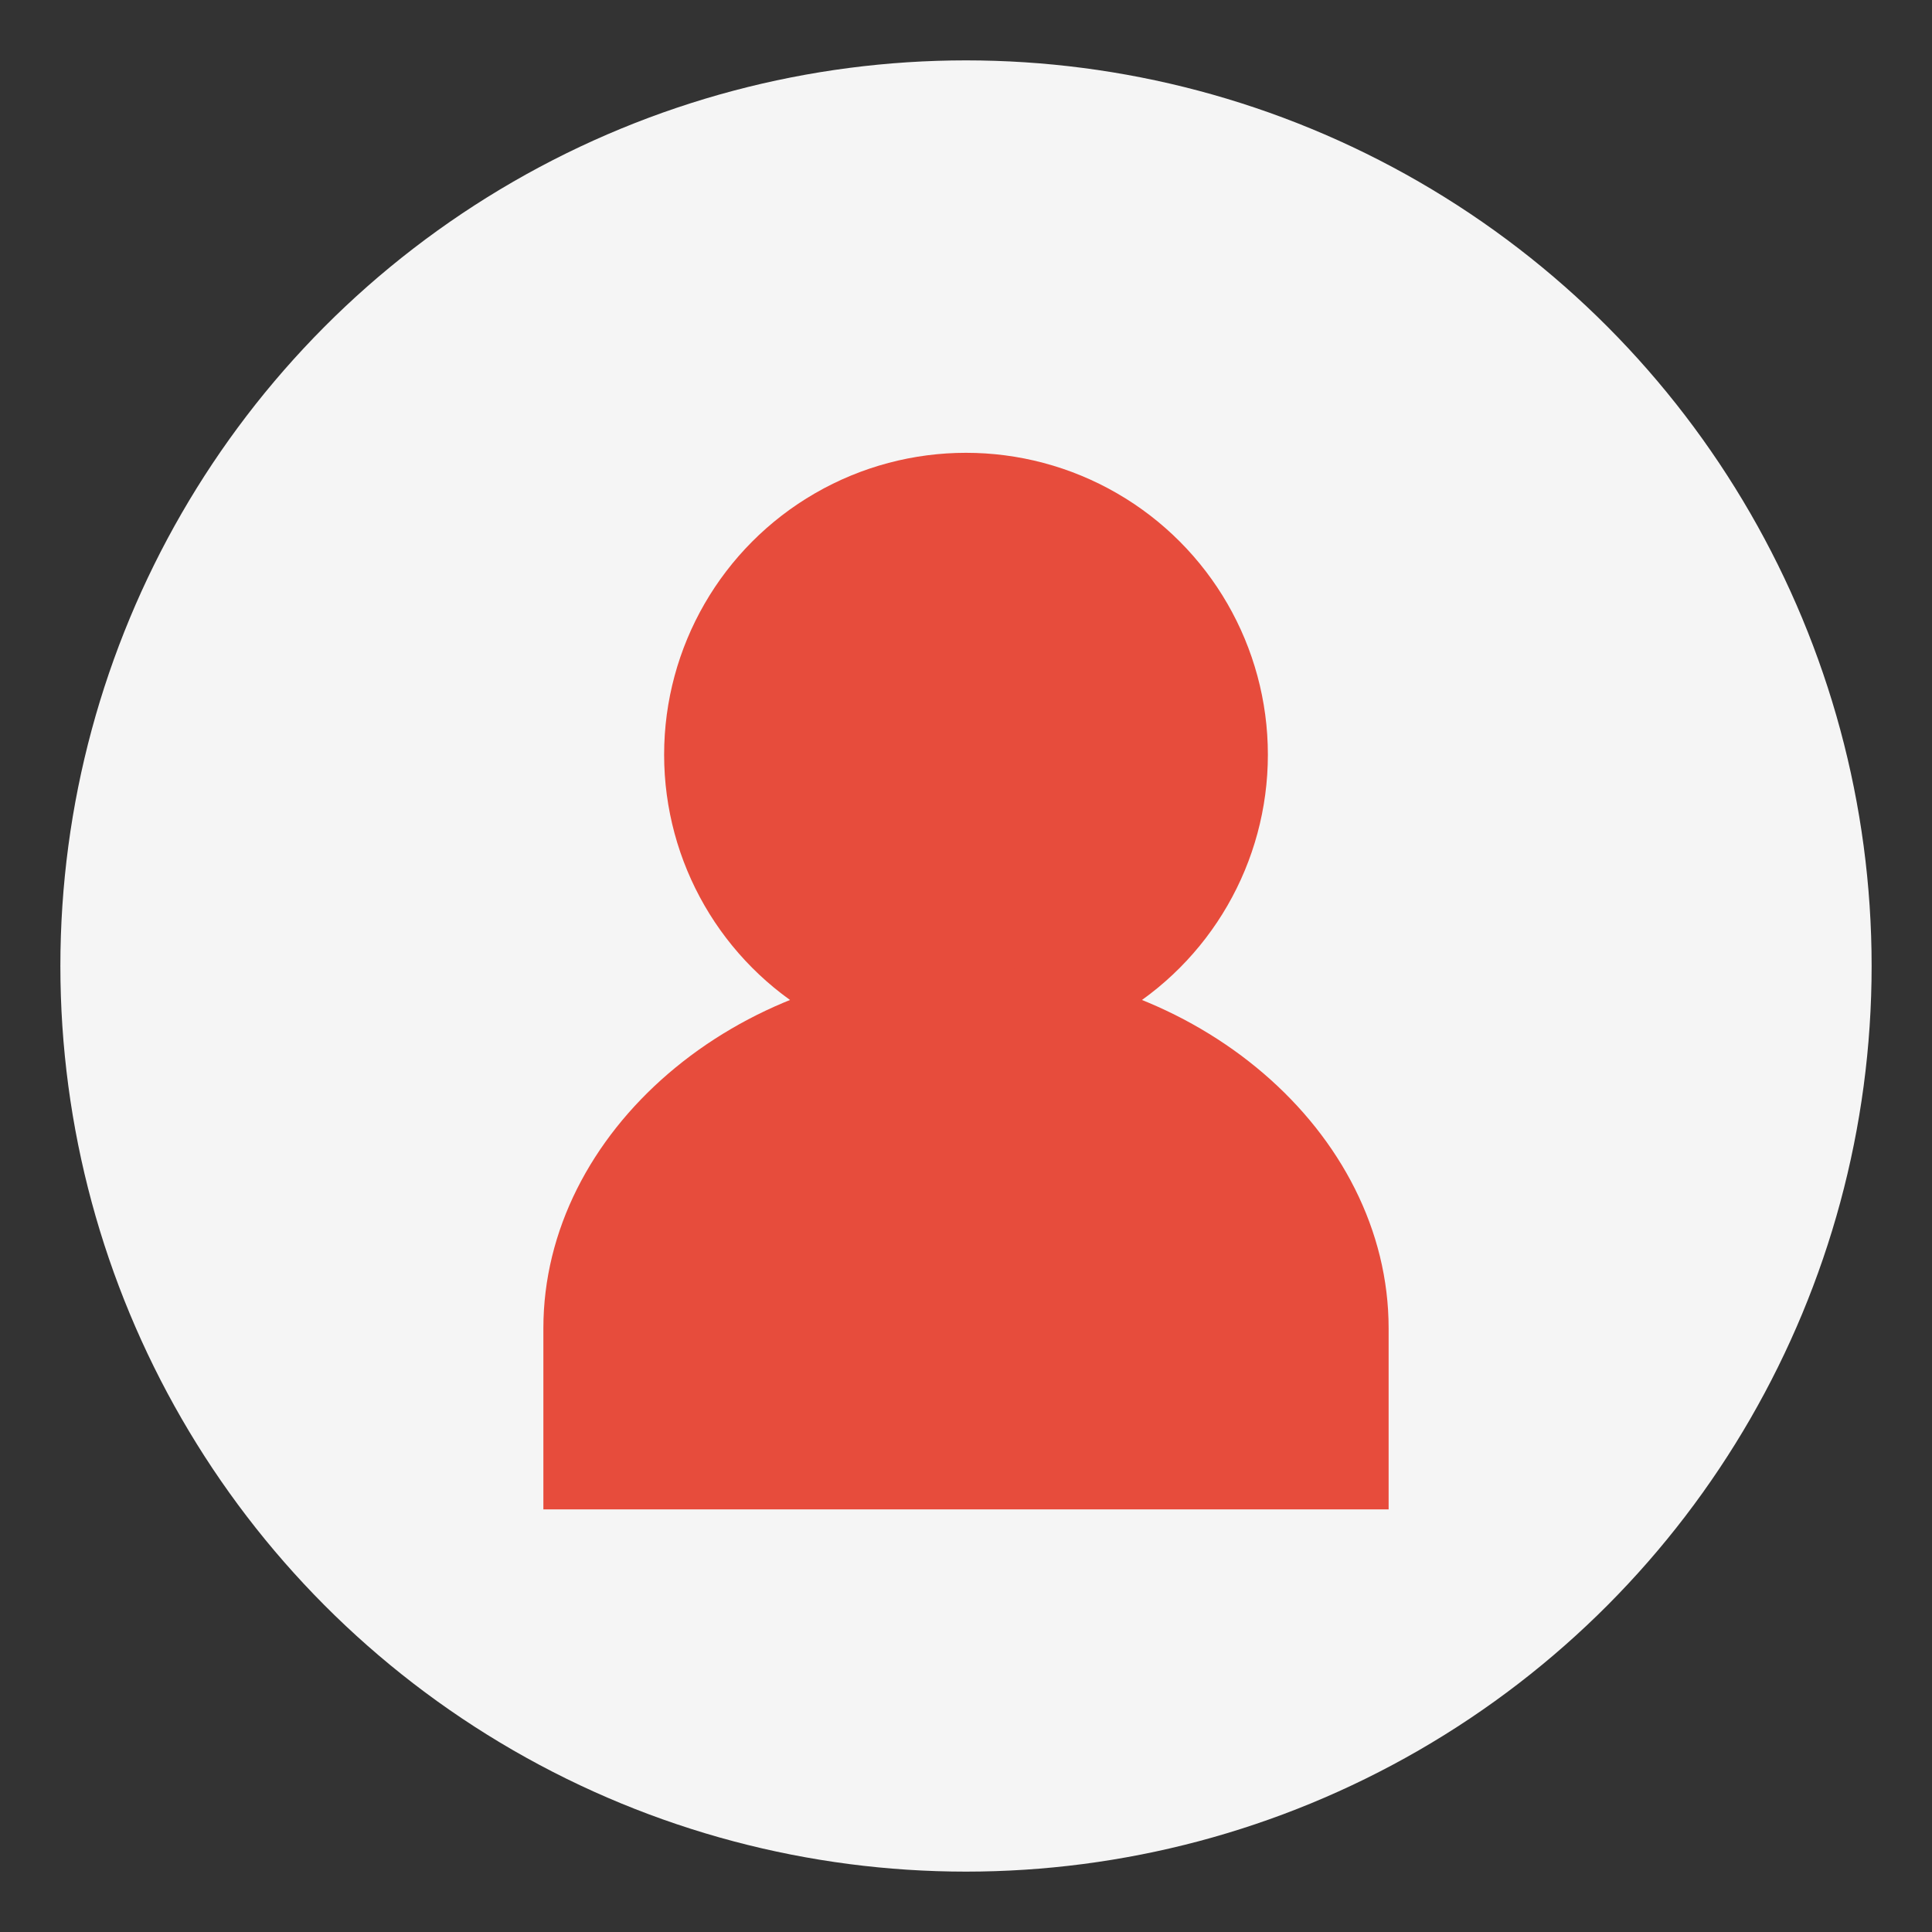 <?xml version="1.0" encoding="UTF-8"?>
<svg width="512" height="512" viewBox="0 0 512 512" fill="none" xmlns="http://www.w3.org/2000/svg">
  <rect x="0" y="0" width="512" height="512" fill="#333333" stroke="none"/>
  <circle cx="256" cy="256" r="240" fill="#f5f5f5"/>
  <circle cx="256" cy="200" r="80" fill="#e74c3c"/>
  <path d="M144 352C144 300 195 256 256 256C317 256 368 300 368 352V400H144V352Z" fill="#e74c3c"/>
</svg>
